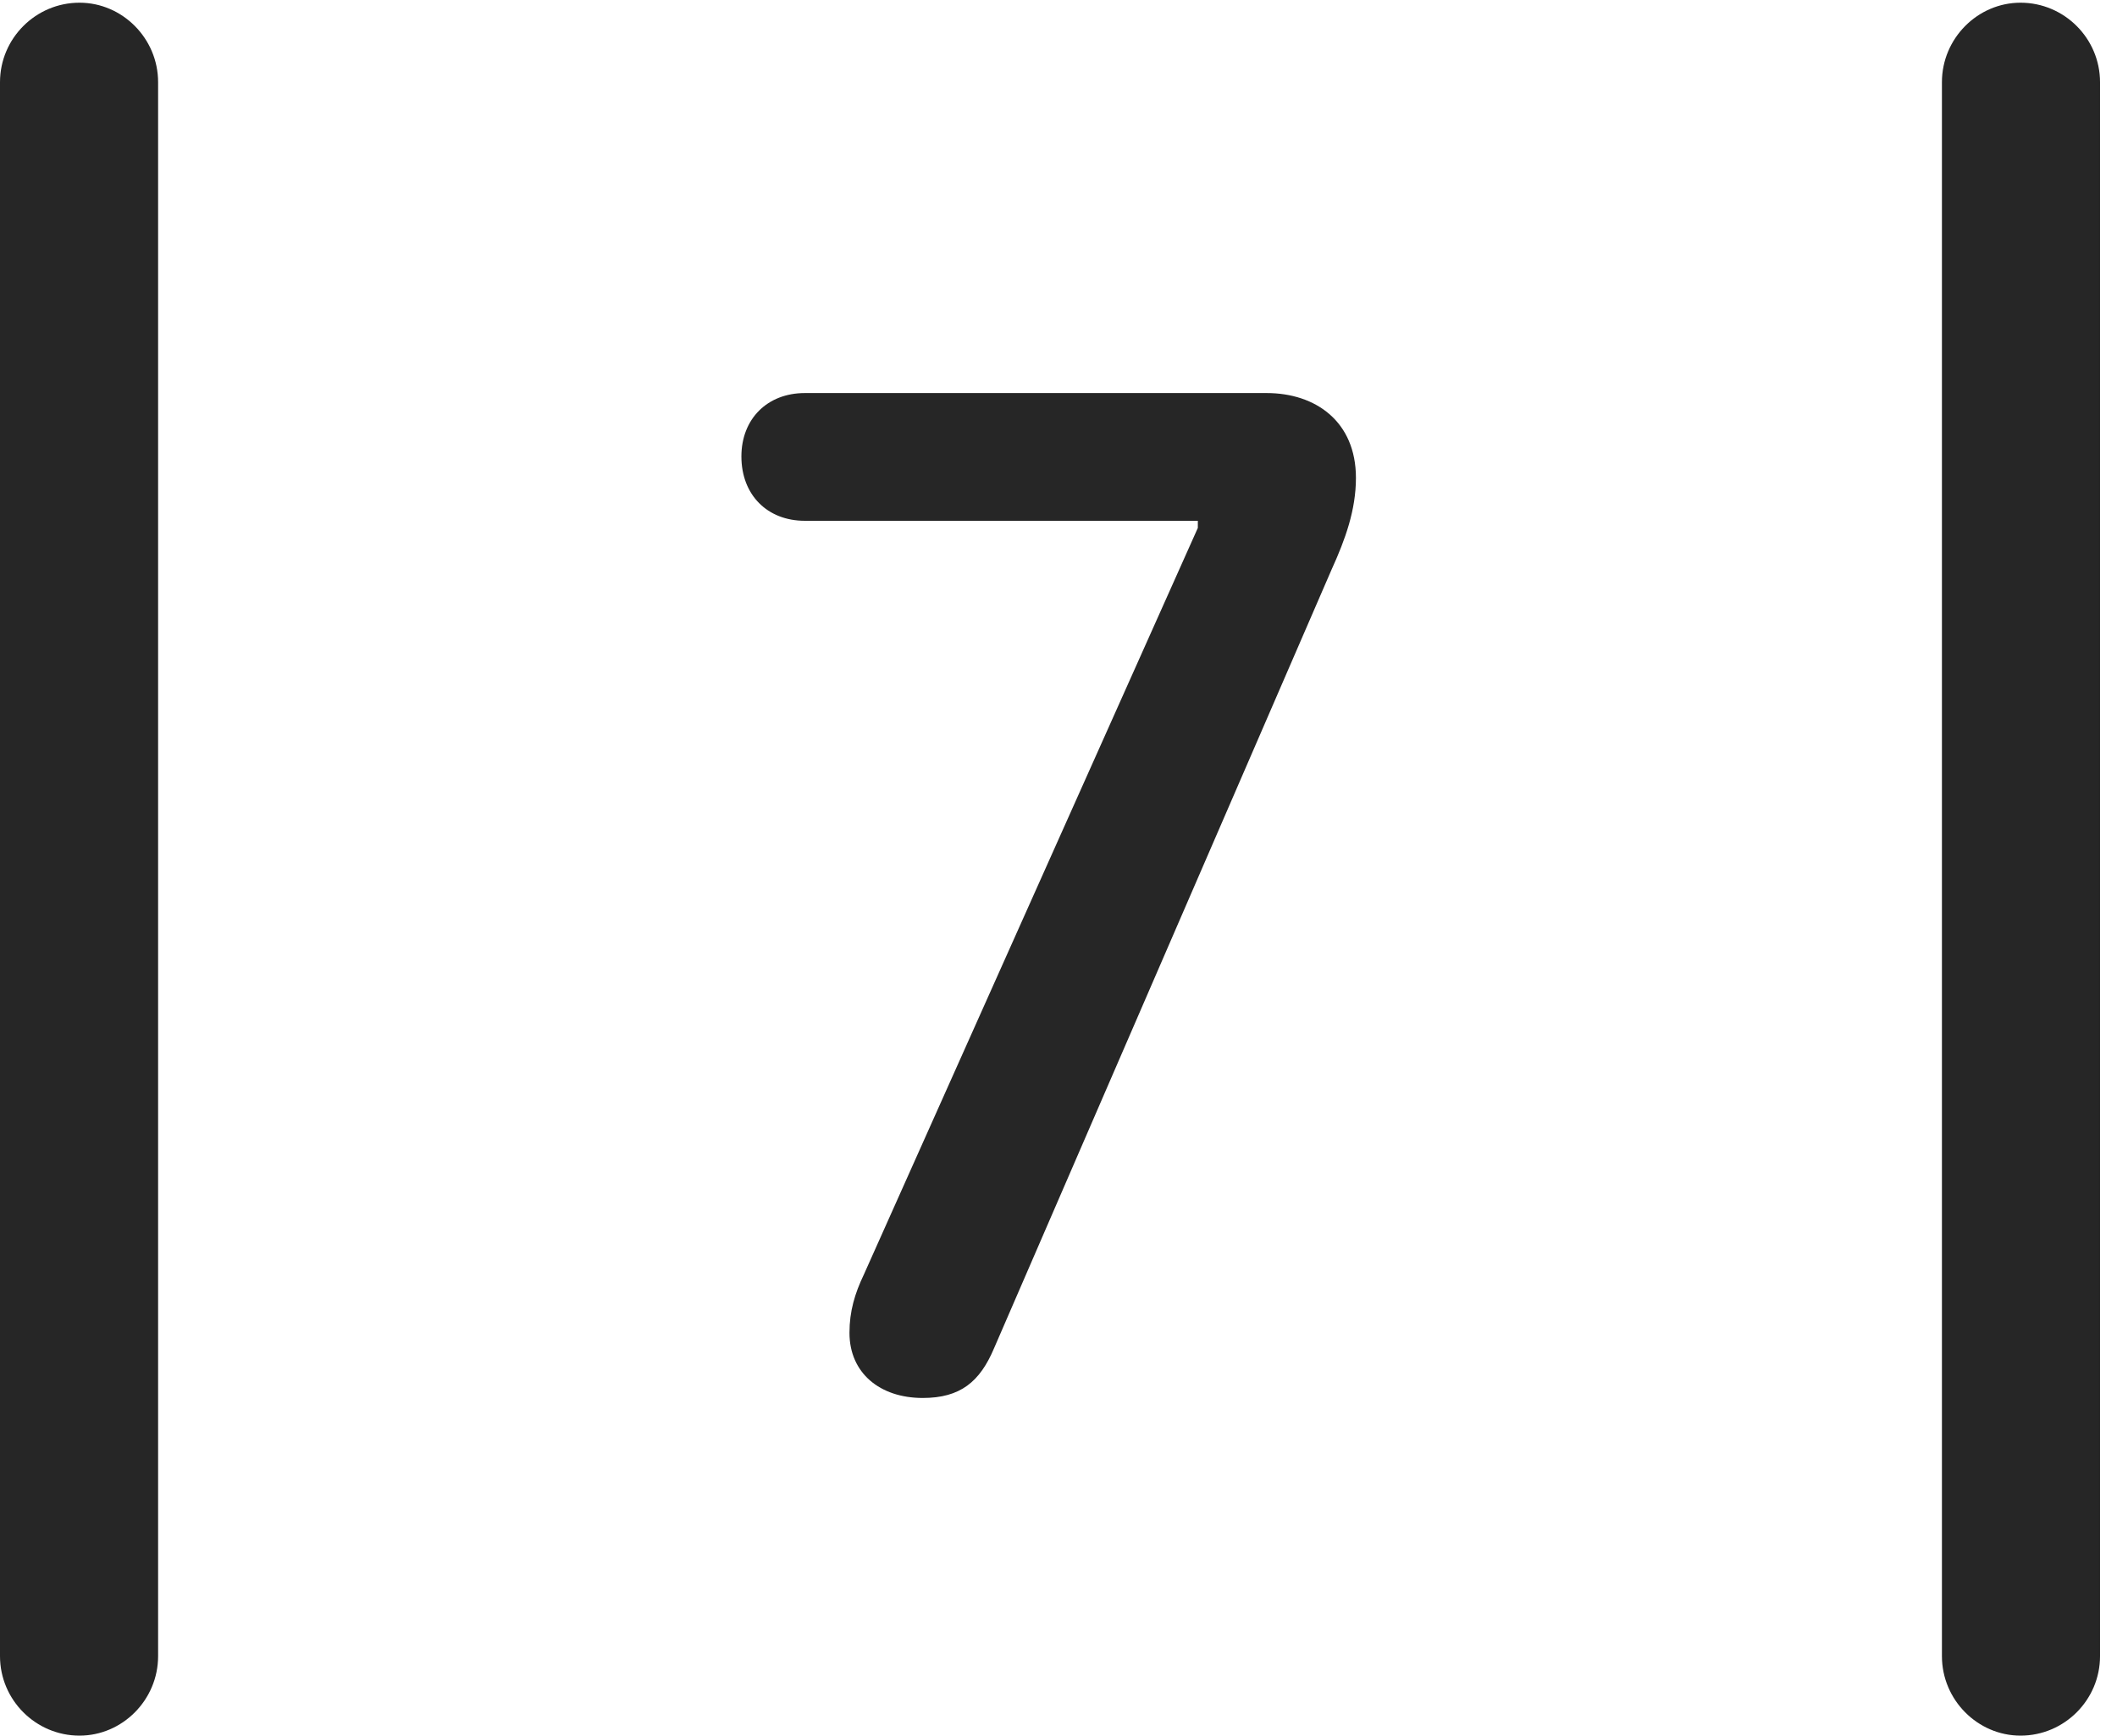 <?xml version="1.0" encoding="UTF-8"?>
<!--Generator: Apple Native CoreSVG 326-->
<!DOCTYPE svg
PUBLIC "-//W3C//DTD SVG 1.1//EN"
       "http://www.w3.org/Graphics/SVG/1.1/DTD/svg11.dtd">
<svg version="1.1" xmlns="http://www.w3.org/2000/svg" xmlns:xlink="http://www.w3.org/1999/xlink" viewBox="0 0 46.289 37.949">
 <g>
  <rect height="37.949" opacity="0" width="46.289" x="0" y="0"/>
  <path d="M0 36.211C0 37.168 0.781 37.949 1.738 37.949C2.676 37.949 3.457 37.168 3.457 36.211L3.457 1.797C3.457 0.84 2.676 0.059 1.738 0.059C0.781 0.059 0 0.84 0 1.797ZM42.461 36.211C42.461 37.168 43.242 37.949 44.18 37.949C45.137 37.949 45.918 37.168 45.918 36.211L45.918 1.797C45.918 0.84 45.137 0.059 44.18 0.059C43.242 0.059 42.461 0.84 42.461 1.797Z" fill="black" fill-opacity="0.85"/>
  <path d="M20.176 30.566C20.996 30.566 21.426 30.215 21.738 29.473L29.121 12.441C29.414 11.797 29.648 11.152 29.648 10.449C29.648 9.219 28.77 8.594 27.695 8.594L17.598 8.594C16.777 8.594 16.211 9.16 16.211 9.98C16.211 10.82 16.777 11.387 17.598 11.387L26.191 11.387L26.191 11.543L18.887 27.871C18.691 28.281 18.574 28.672 18.574 29.141C18.574 30.02 19.238 30.566 20.176 30.566Z" fill="black" fill-opacity="0.85"/>
 </g>
</svg>
